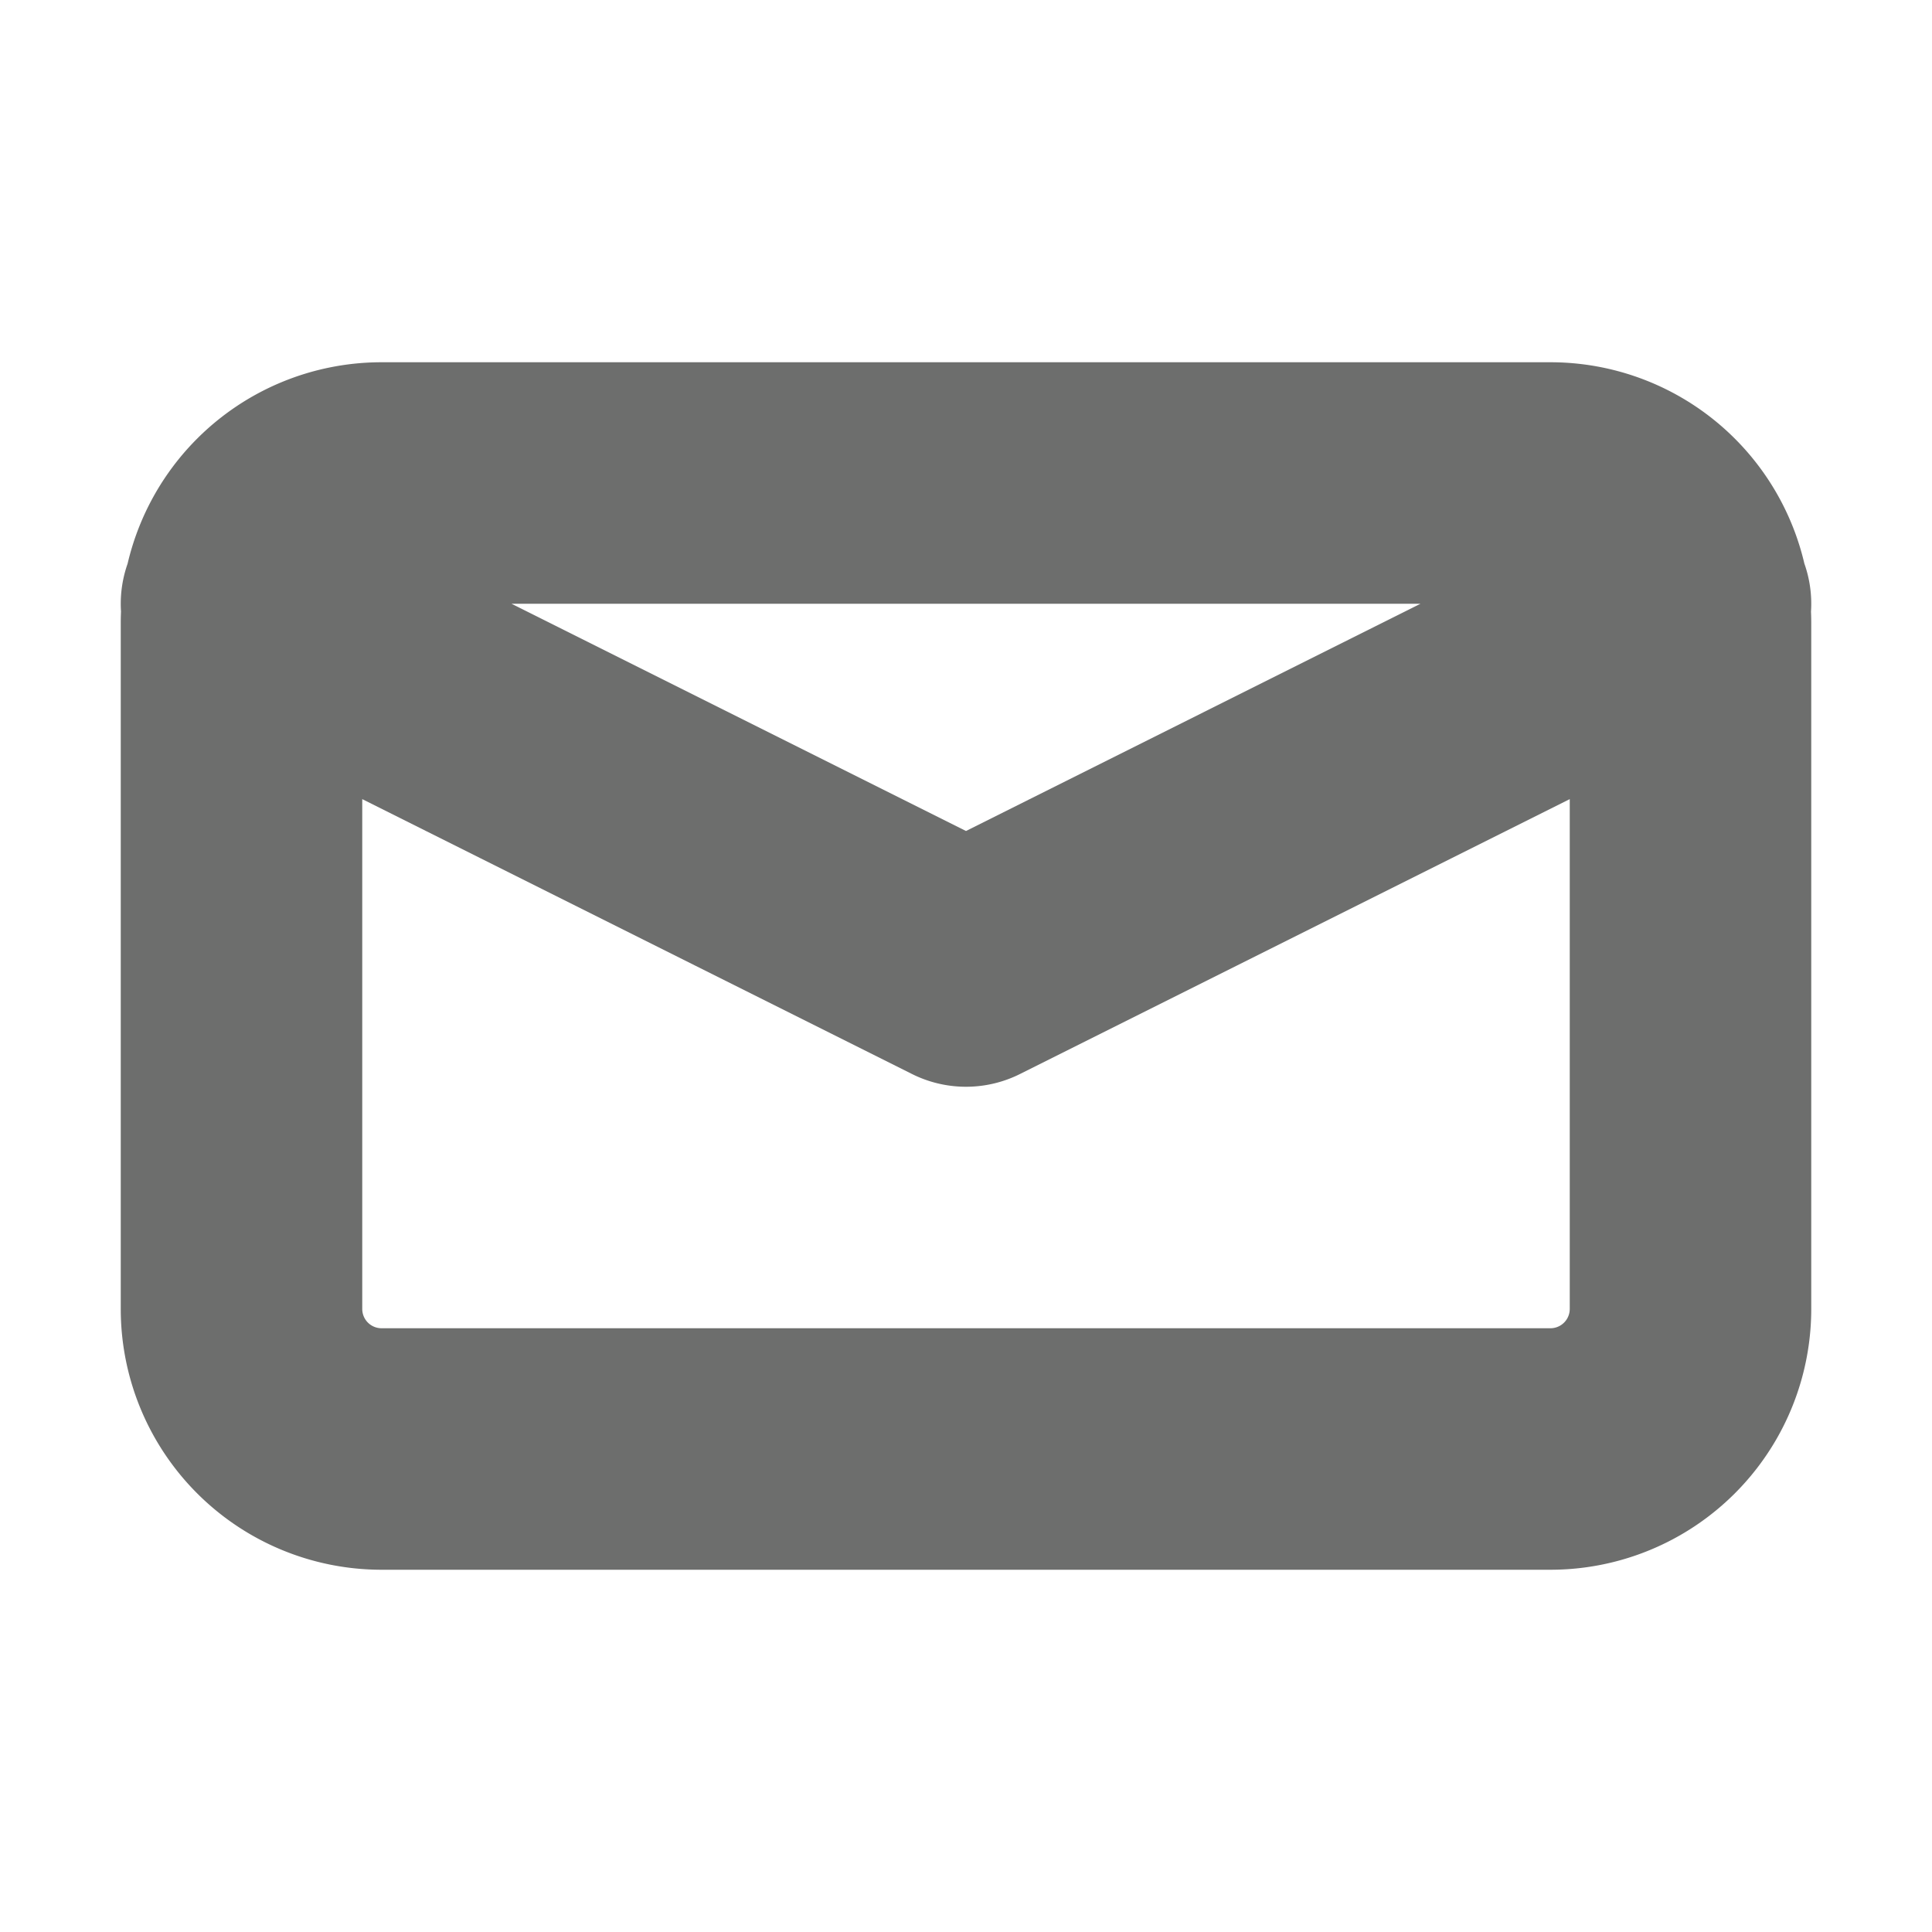 <svg xmlns="http://www.w3.org/2000/svg" width="16" height="16" viewBox="0 0 16 16"><title>email</title><path vector-effect="non-scaling-stroke" d="M3.16,4h9.68A1.16,1.16,0,0,1,14,5.16v5.68A1.16,1.16,0,0,1,12.84,12H3.16A1.16,1.16,0,0,1,2,10.84V5.16A1.16,1.16,0,0,1,3.16,4ZM2,5,8,8l6-3" fill="none" stroke="#20211f" stroke-linecap="round" stroke-linejoin="round" stroke-width="2" opacity="0.65"/></svg>